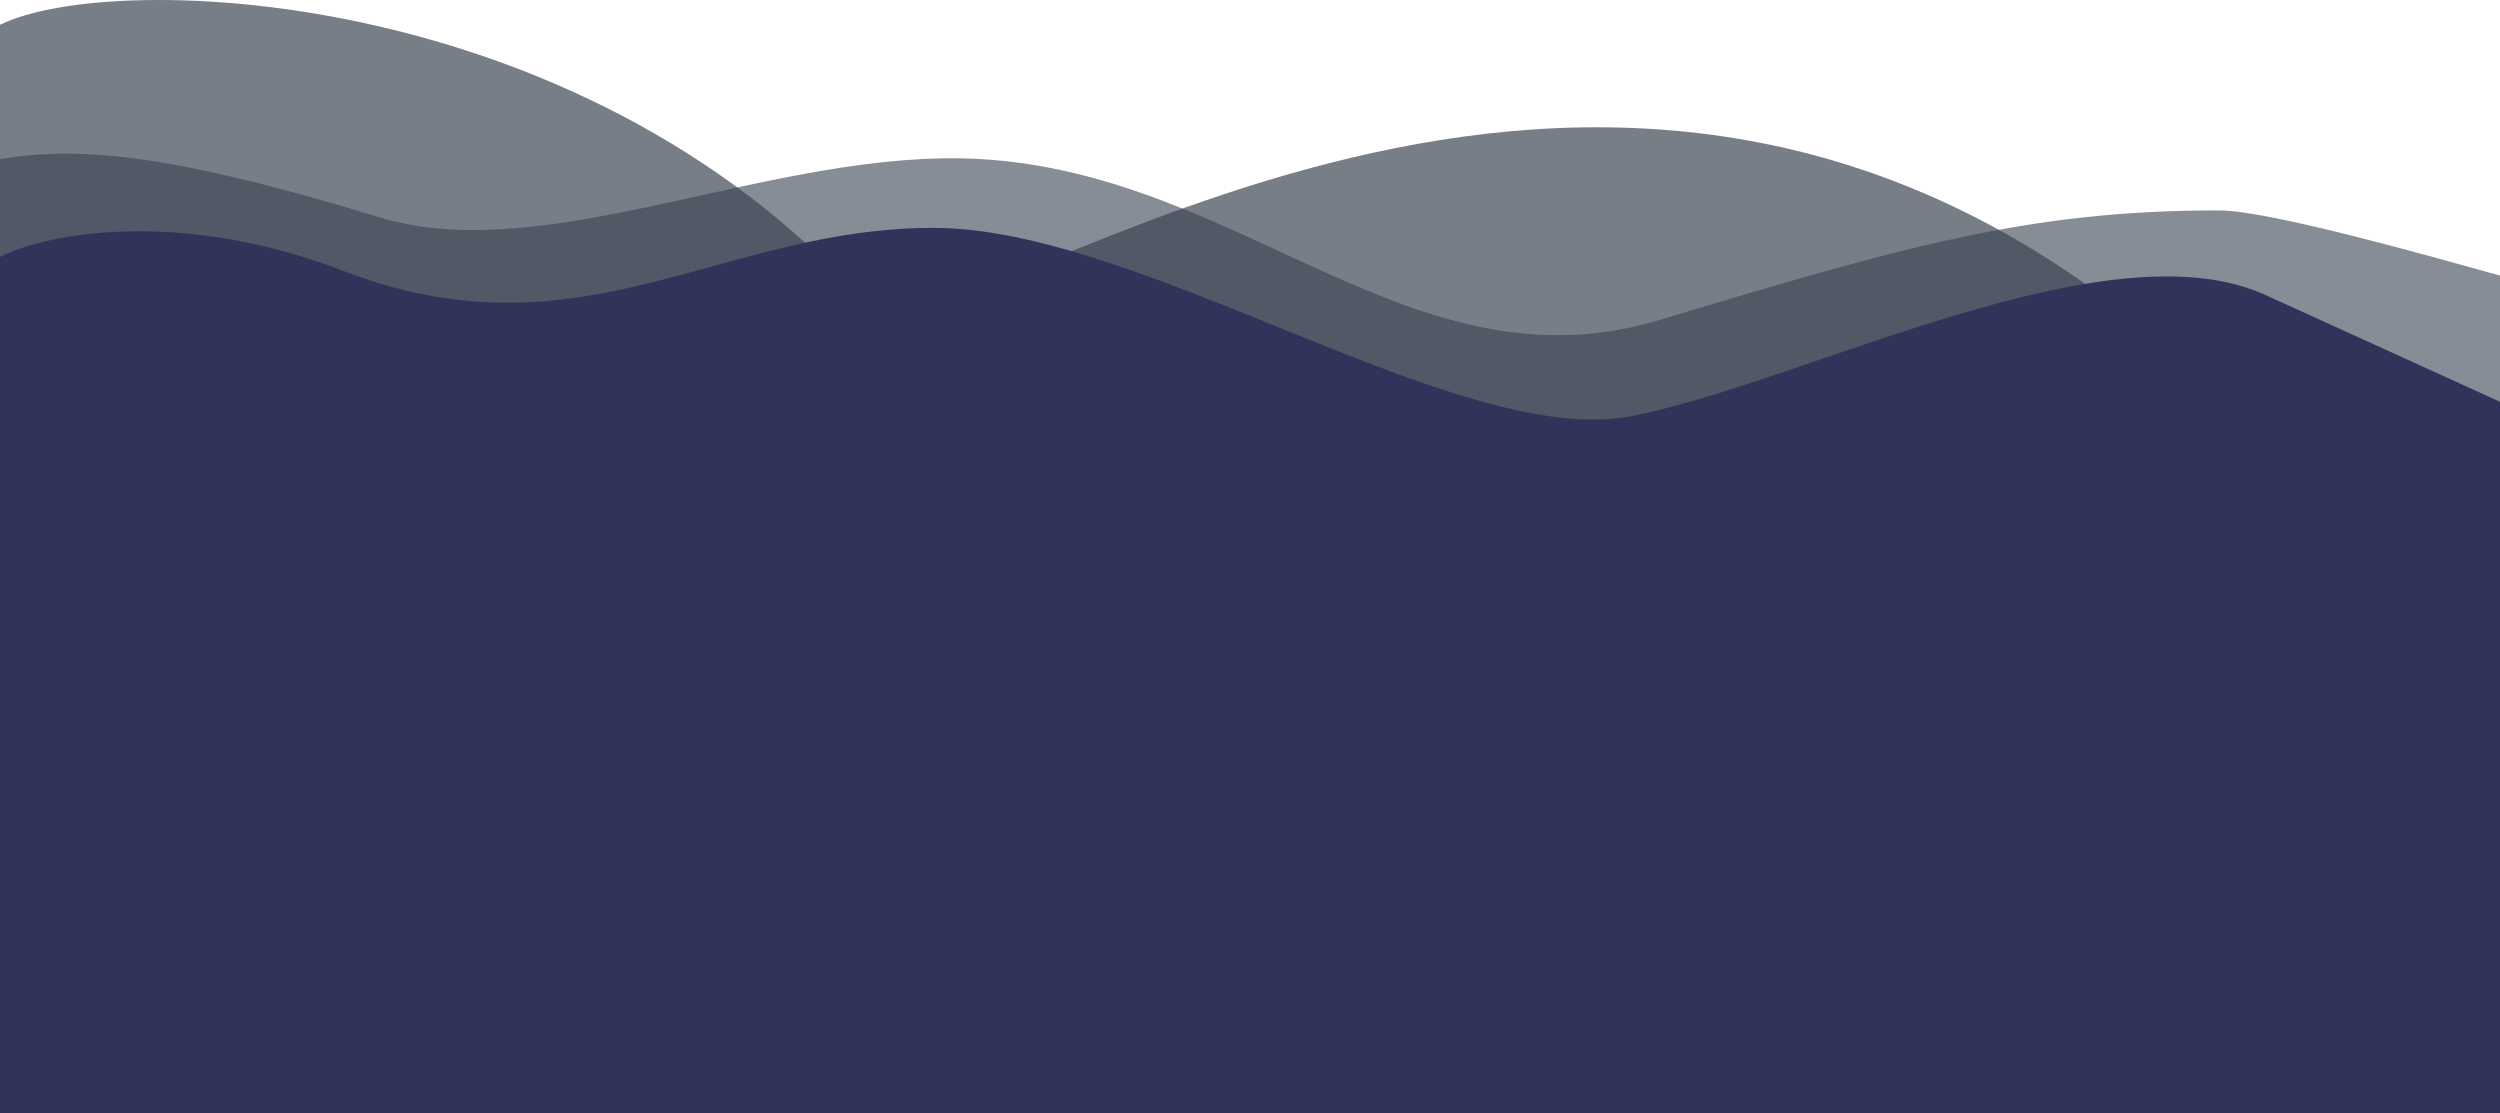 <svg width="1920" height="855" viewBox="0 0 1920 855" fill="none" xmlns="http://www.w3.org/2000/svg">
<path d="M675 244.825C457 -11.597 86.833 -24.056 0 19.072V855H1920V439.698L1919.5 438.633C1904 426.919 1836.5 397.635 1690.5 291.148C1266.5 -108.714 801.5 233.644 675 244.825Z" fill="#1F2937" fill-opacity="0.6"/>
<path d="M291.5 166.908C124.764 115.968 57.833 112.762 0 122.171V855H1920V211.645C1865 196.377 1742.4 161.582 1704 161.582C1559 161.582 1463.5 188.744 1274.5 245.73C1085.5 302.716 955.5 133.726 753 122.171C595.5 113.184 420.5 206.319 291.5 166.908Z" fill="#374151" fill-opacity="0.6"/>
<path d="M263.5 207.989C140.118 160.506 37.5 178.192 0 197.347V855H1920V308.552C1900.83 299.862 1838 271.307 1740 226.612C1617.5 170.743 1383.5 294.718 1252 319.726C1120.5 344.734 877.031 175 717 175C552 175 446 278.224 263.5 207.989Z" fill="#31345A"/>
</svg>
